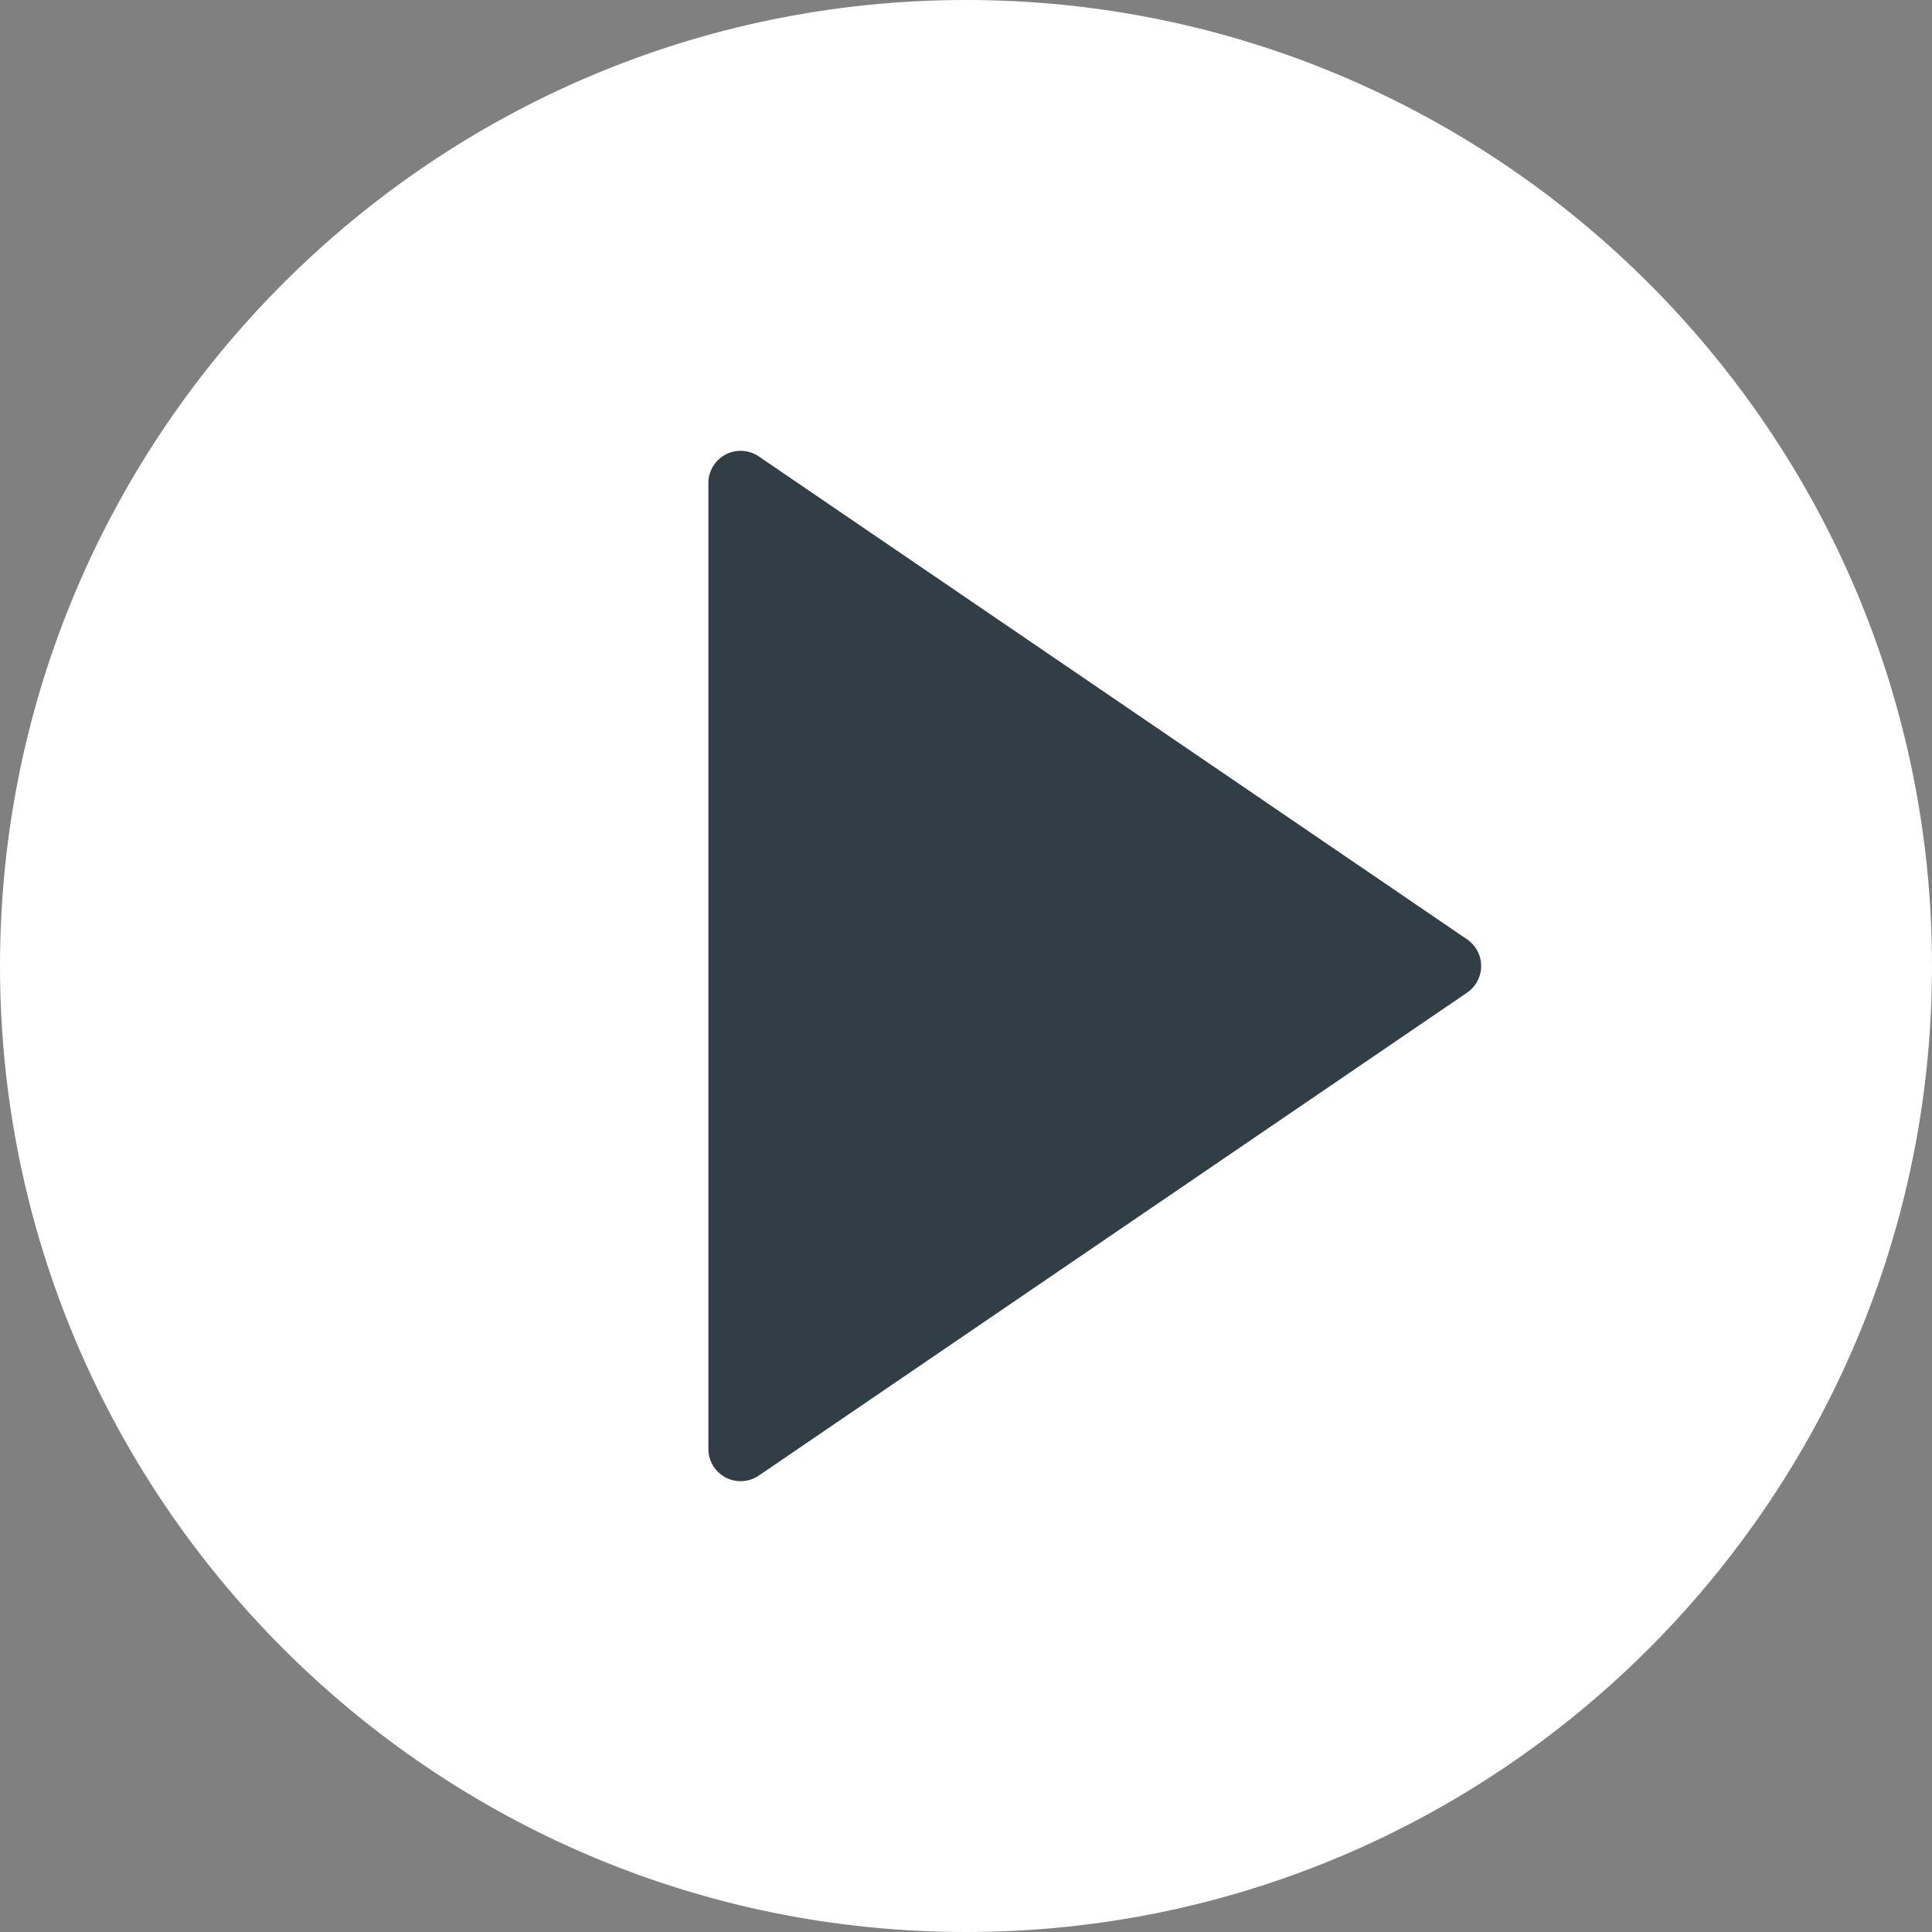 <?xml version="1.0" encoding="UTF-8"?>
<svg width="26px" height="26px" viewBox="0 0 26 26" version="1.1" xmlns="http://www.w3.org/2000/svg" xmlns:xlink="http://www.w3.org/1999/xlink">
    <rect x="0" y="0" width="26" height="26" fill="#808080" stroke="none"/>
    <!-- Generator: Sketch 55.1 (78136) - https://sketchapp.com -->
    <title>Group 2 Copy 7</title>
    <desc>Created with Sketch.</desc>
    <g id="Page-1" stroke="none" stroke-width="1" fill="none" fill-rule="evenodd">
        <g id="INDEX-2" transform="translate(-1424, -619)" fill-rule="nonzero">
            <g id="Group-2" transform="translate(1392, 617)">
                <g id="Group-2-Copy-7" transform="translate(45, 15) scale(-1, 1) translate(-45, -15) translate(32, 2)">
                    <g id="play-button">
                        <g id="Group-3" transform="translate(13, 13) scale(-1, 1) translate(-13, -13) translate(-0, 0)">
                            <path d="M13,0 C5.832,0 -1.0658141e-14,5.832 -1.0658141e-14,13 C-1.0658141e-14,20.168 5.832,26 13,26 C20.168,26 26,20.168 26,13 C26,5.832 20.168,0 13,0 Z" id="Shape-Copy" fill="#FFFFFF"></path>
                            <path d="M19.744,13.358 L10.211,19.858 C10.137,19.908 10.052,19.933 9.967,19.933 C9.897,19.933 9.828,19.917 9.764,19.883 C9.622,19.808 9.533,19.661 9.533,19.5 L9.533,6.5 C9.533,6.339 9.622,6.192 9.764,6.117 C9.906,6.042 10.078,6.052 10.211,6.142 L19.744,12.642 C19.862,12.723 19.933,12.857 19.933,13 C19.933,13.143 19.862,13.277 19.744,13.358 Z" id="Path-Copy" fill="#313E45"></path>
                        </g>
                    </g>
                </g>
            </g>
        </g>
    </g>
</svg>